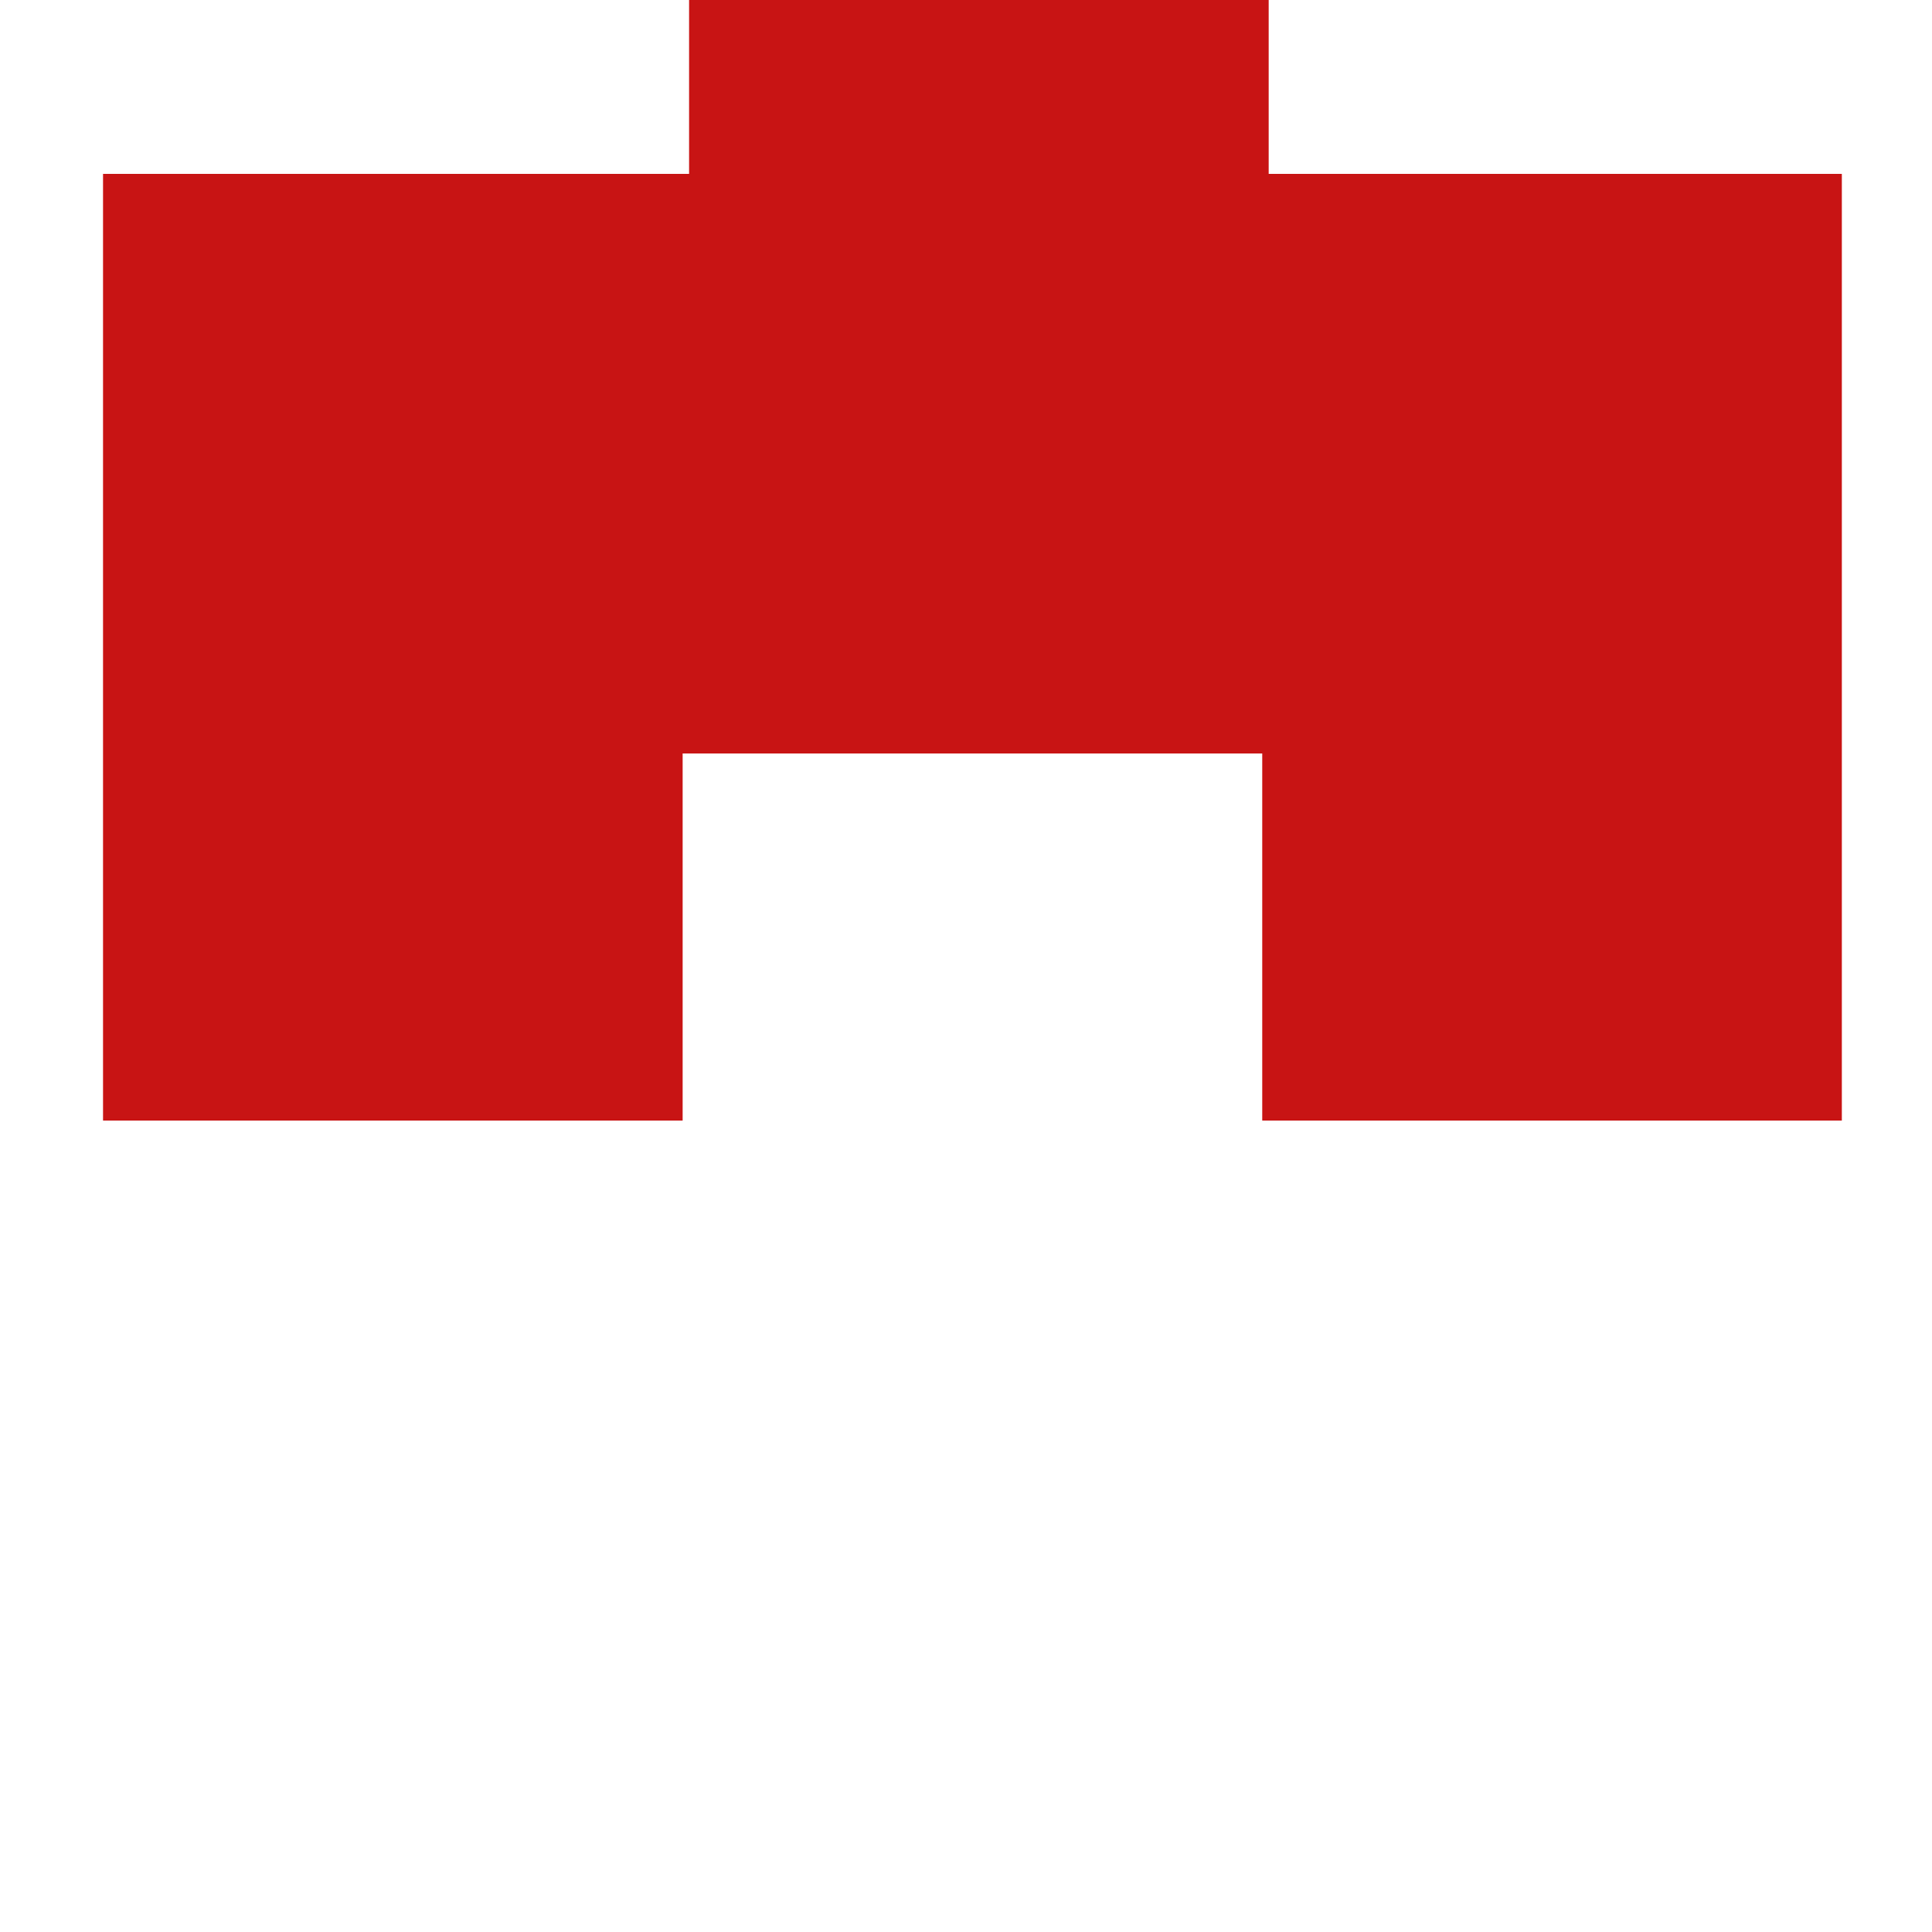 <?xml version="1.0" encoding="utf-8"?>
<!-- Generator: Adobe Illustrator 19.0.1, SVG Export Plug-In . SVG Version: 6.00 Build 0)  -->
<svg version="1.1"
	 id="Layer_1" xmlns:svg="http://www.w3.org/2000/svg" xmlns:inkscape="http://www.inkscape.org/namespaces/inkscape" xmlns:sodipodi="http://sodipodi.sourceforge.net/DTD/sodipodi-0.dtd" xmlns:dc="http://purl.org/dc/elements/1.1/" xmlns:cc="http://creativecommons.org/ns#" xmlns:rdf="http://www.w3.org/1999/02/22-rdf-syntax-ns#"
	 xmlns="http://www.w3.org/2000/svg" xmlns:xlink="http://www.w3.org/1999/xlink" x="0px" y="0px" viewBox="-380 292 30 30"
	 style="enable-background:new -380 292 30 30;" xml:space="preserve">
<style type="text/css">
	.st0{fill:none;stroke:#C81414;stroke-width:9;stroke-linecap:round;}
	.st1{fill:none;stroke:#C81414;stroke-width:9;stroke-linecap:square;}
</style>
<g>
	<path class="st0" d="M-364.8,284.7v13.9"/>
</g>
<path class="st1" d="M-373.9,304.9v-5.7h18v5.7"/>
</svg>
